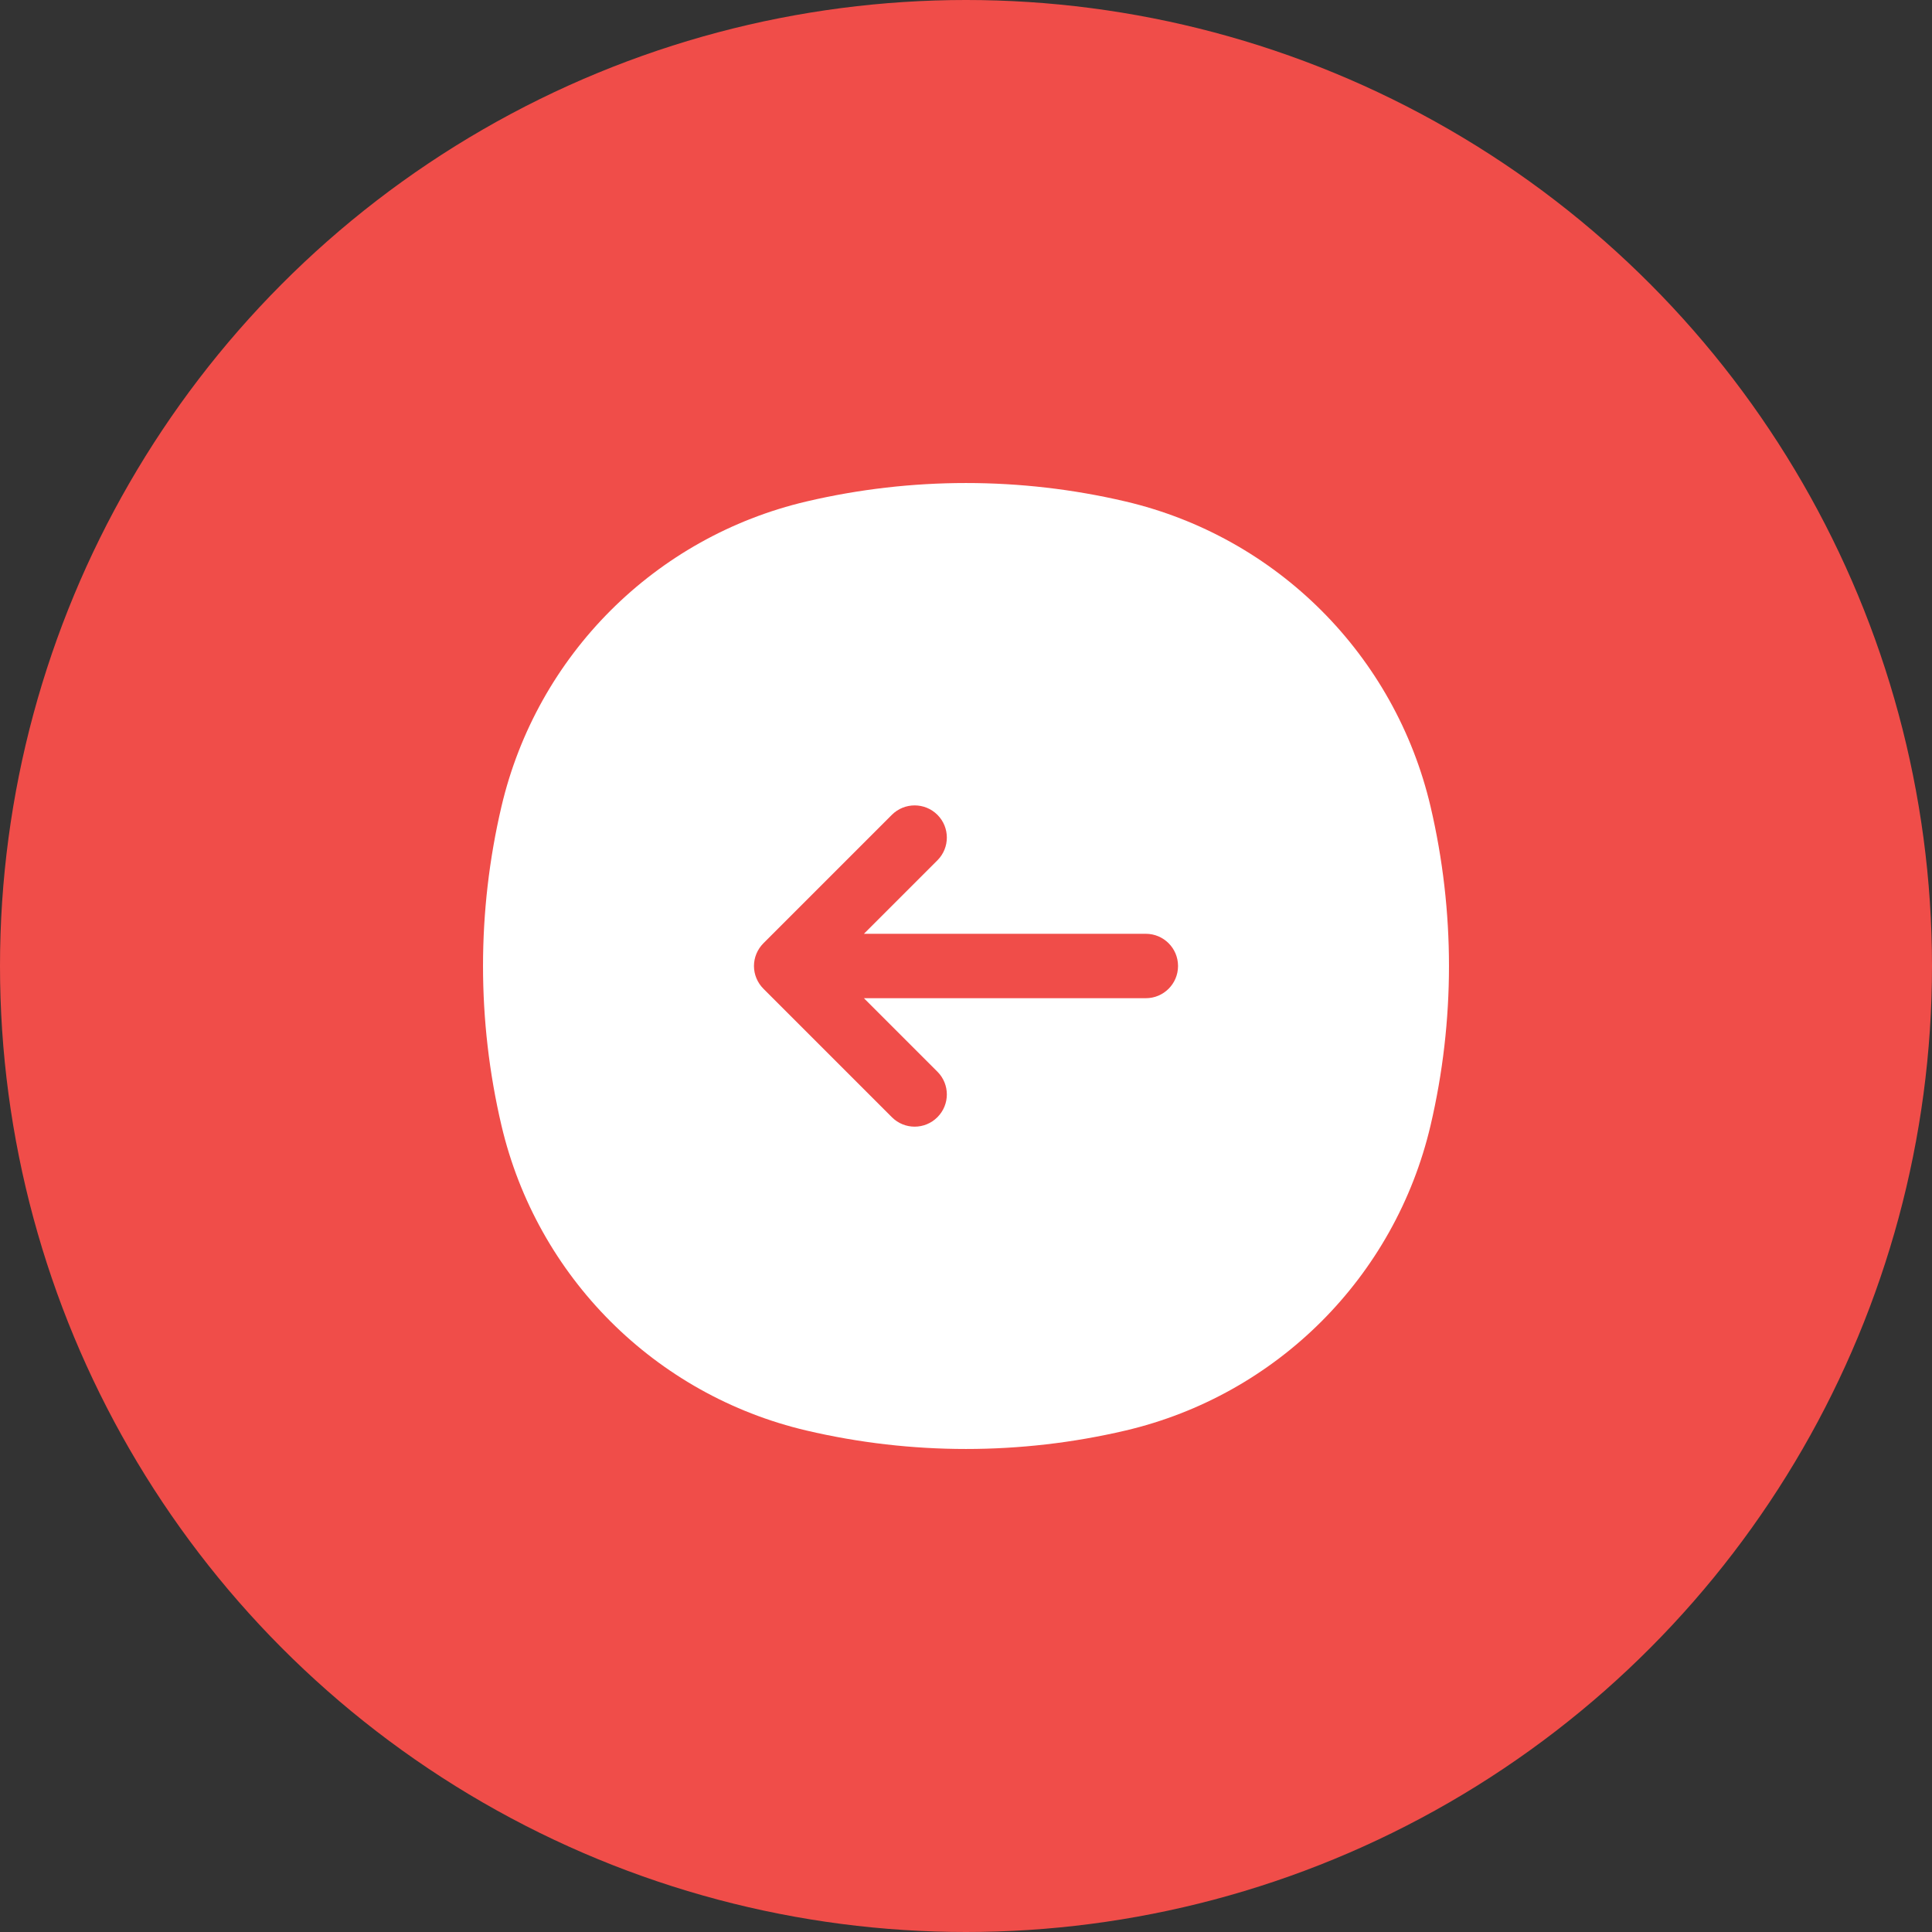<svg width="24" height="24" viewBox="0 0 24 24" fill="none" xmlns="http://www.w3.org/2000/svg">
<rect x="0" y="0" width="24" height="24" fill="#333333" stroke="none"/>
<circle cx="12" cy="12" r="12" fill="#F04D49"/>
<path fill-rule="evenodd" clip-rule="evenodd" d="M6.229 10.02C5.924 11.322 5.924 12.678 6.229 13.98C6.67 15.861 8.139 17.33 10.02 17.771C11.322 18.076 12.678 18.076 13.98 17.771C15.861 17.33 17.33 15.861 17.771 13.98C18.076 12.678 18.076 11.322 17.771 10.02C17.33 8.139 15.861 6.67 13.98 6.229C12.678 5.924 11.322 5.924 10.02 6.229C8.139 6.67 6.67 8.139 6.229 10.02ZM11.645 13.878C11.489 14.035 11.235 14.035 11.079 13.878L9.484 12.283C9.409 12.208 9.366 12.106 9.366 12C9.366 11.894 9.409 11.792 9.484 11.717L11.079 10.122C11.235 9.966 11.489 9.966 11.645 10.122C11.801 10.278 11.801 10.531 11.645 10.687L10.732 11.6H14.234C14.455 11.6 14.634 11.779 14.634 12C14.634 12.221 14.455 12.4 14.234 12.4L10.732 12.4L11.645 13.313C11.801 13.469 11.801 13.722 11.645 13.878Z" fill="white"/>
</svg>
